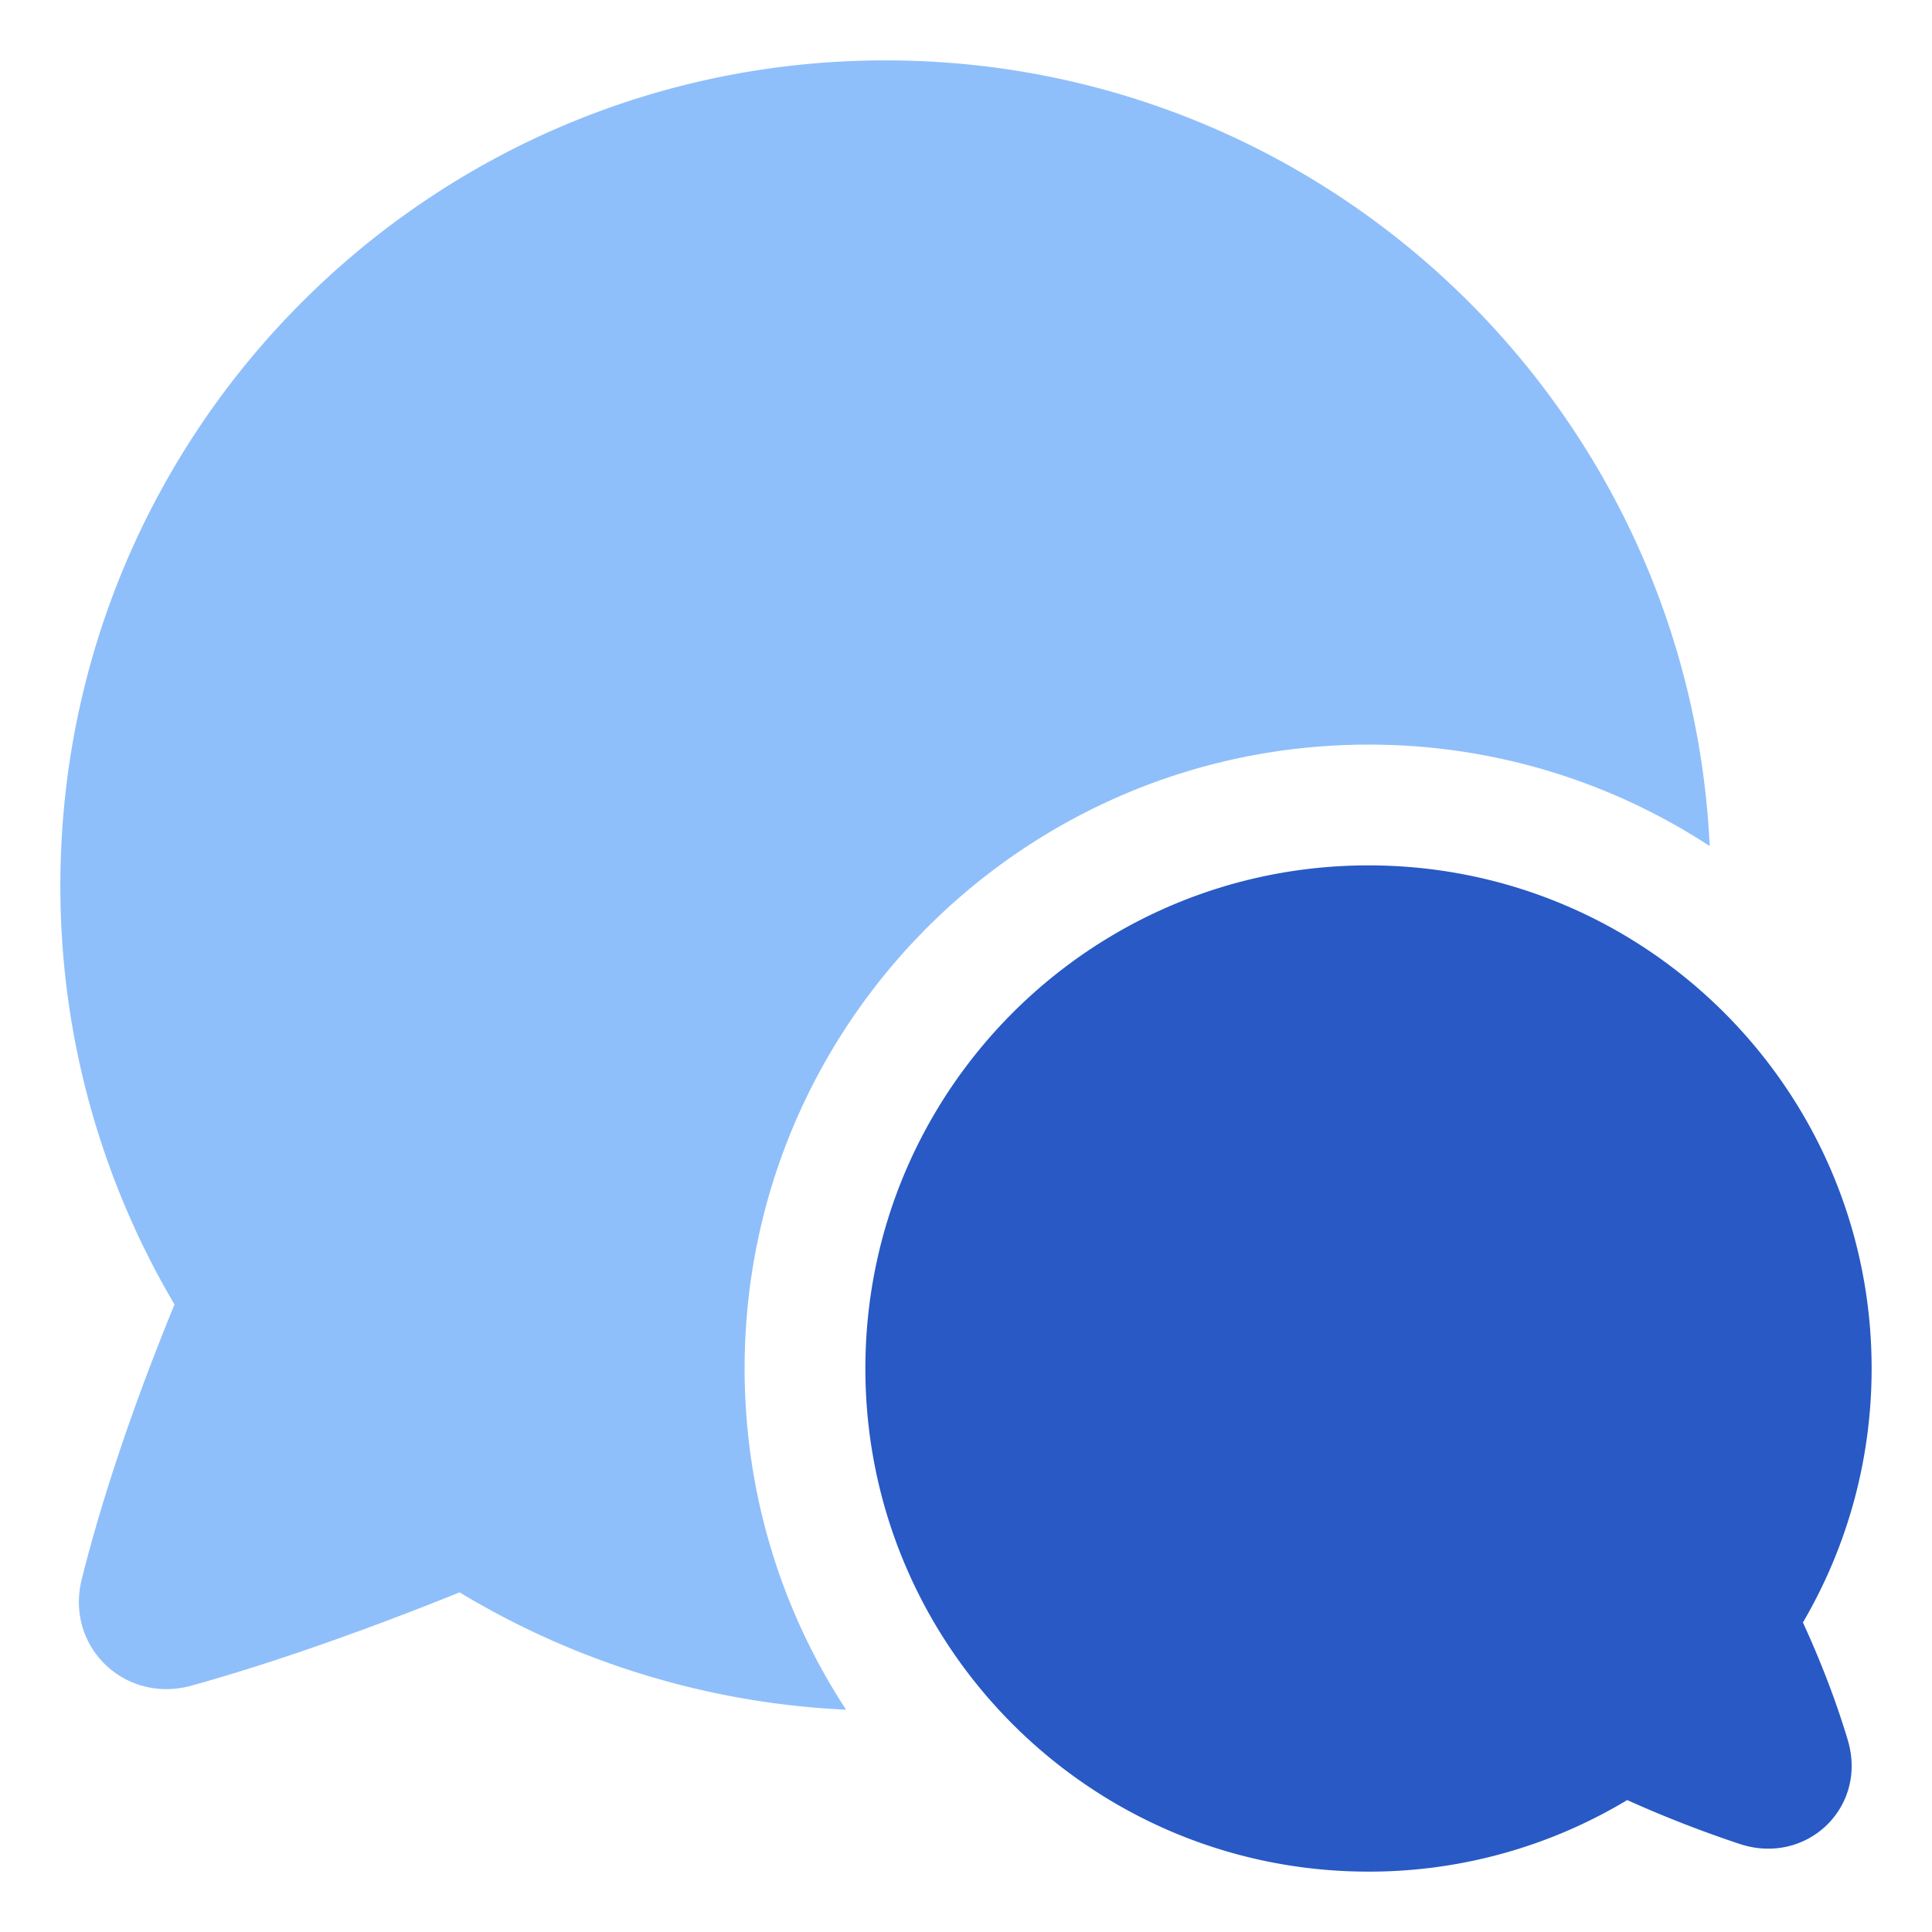 <svg xmlns="http://www.w3.org/2000/svg" fill="none" viewBox="0 0 48 48" id="Chat-Two-Bubbles-Oval--Streamline-Plump">
  <desc>
    Chat Two Bubbles Oval Streamline Icon: https://streamlinehq.com
  </desc>
  <g id="chat-two-bubbles-oval--messages-message-bubble-chat-oval-conversation">
    <path id="Subtract" fill="#8fbffa" d="M1.5 22C1.5 10.678 10.678 1.5 22 1.5c10.994 0 19.966 8.654 20.477 19.521A15.427 15.427 0 0 0 34 18.5c-8.56 0 -15.5 6.94 -15.5 15.5 0 3.129 0.927 6.041 2.521 8.477a20.387 20.387 0 0 1 -9.602 -2.915c-2.081 0.838 -4.47 1.709 -6.657 2.316 -1.657 0.46 -3.15 -0.965 -2.73 -2.645 0.566 -2.27 1.438 -4.722 2.304 -6.823A20.408 20.408 0 0 1 1.5 22Z" stroke-width="1"></path>
    <path id="Union" fill="#2859c5" d="M34 21.5c6.904 0 12.5 5.596 12.5 12.5 0 2.3 -0.622 4.458 -1.707 6.31 0.4 0.871 0.795 1.858 1.112 2.912 0.507 1.681 -1.023 3.133 -2.675 2.593a29.21 29.21 0 0 1 -2.802 -1.093A12.443 12.443 0 0 1 34 46.5c-6.904 0 -12.5 -5.596 -12.5 -12.5S27.096 21.5 34 21.5Z" stroke-width="1"></path>
  </g>
</svg>